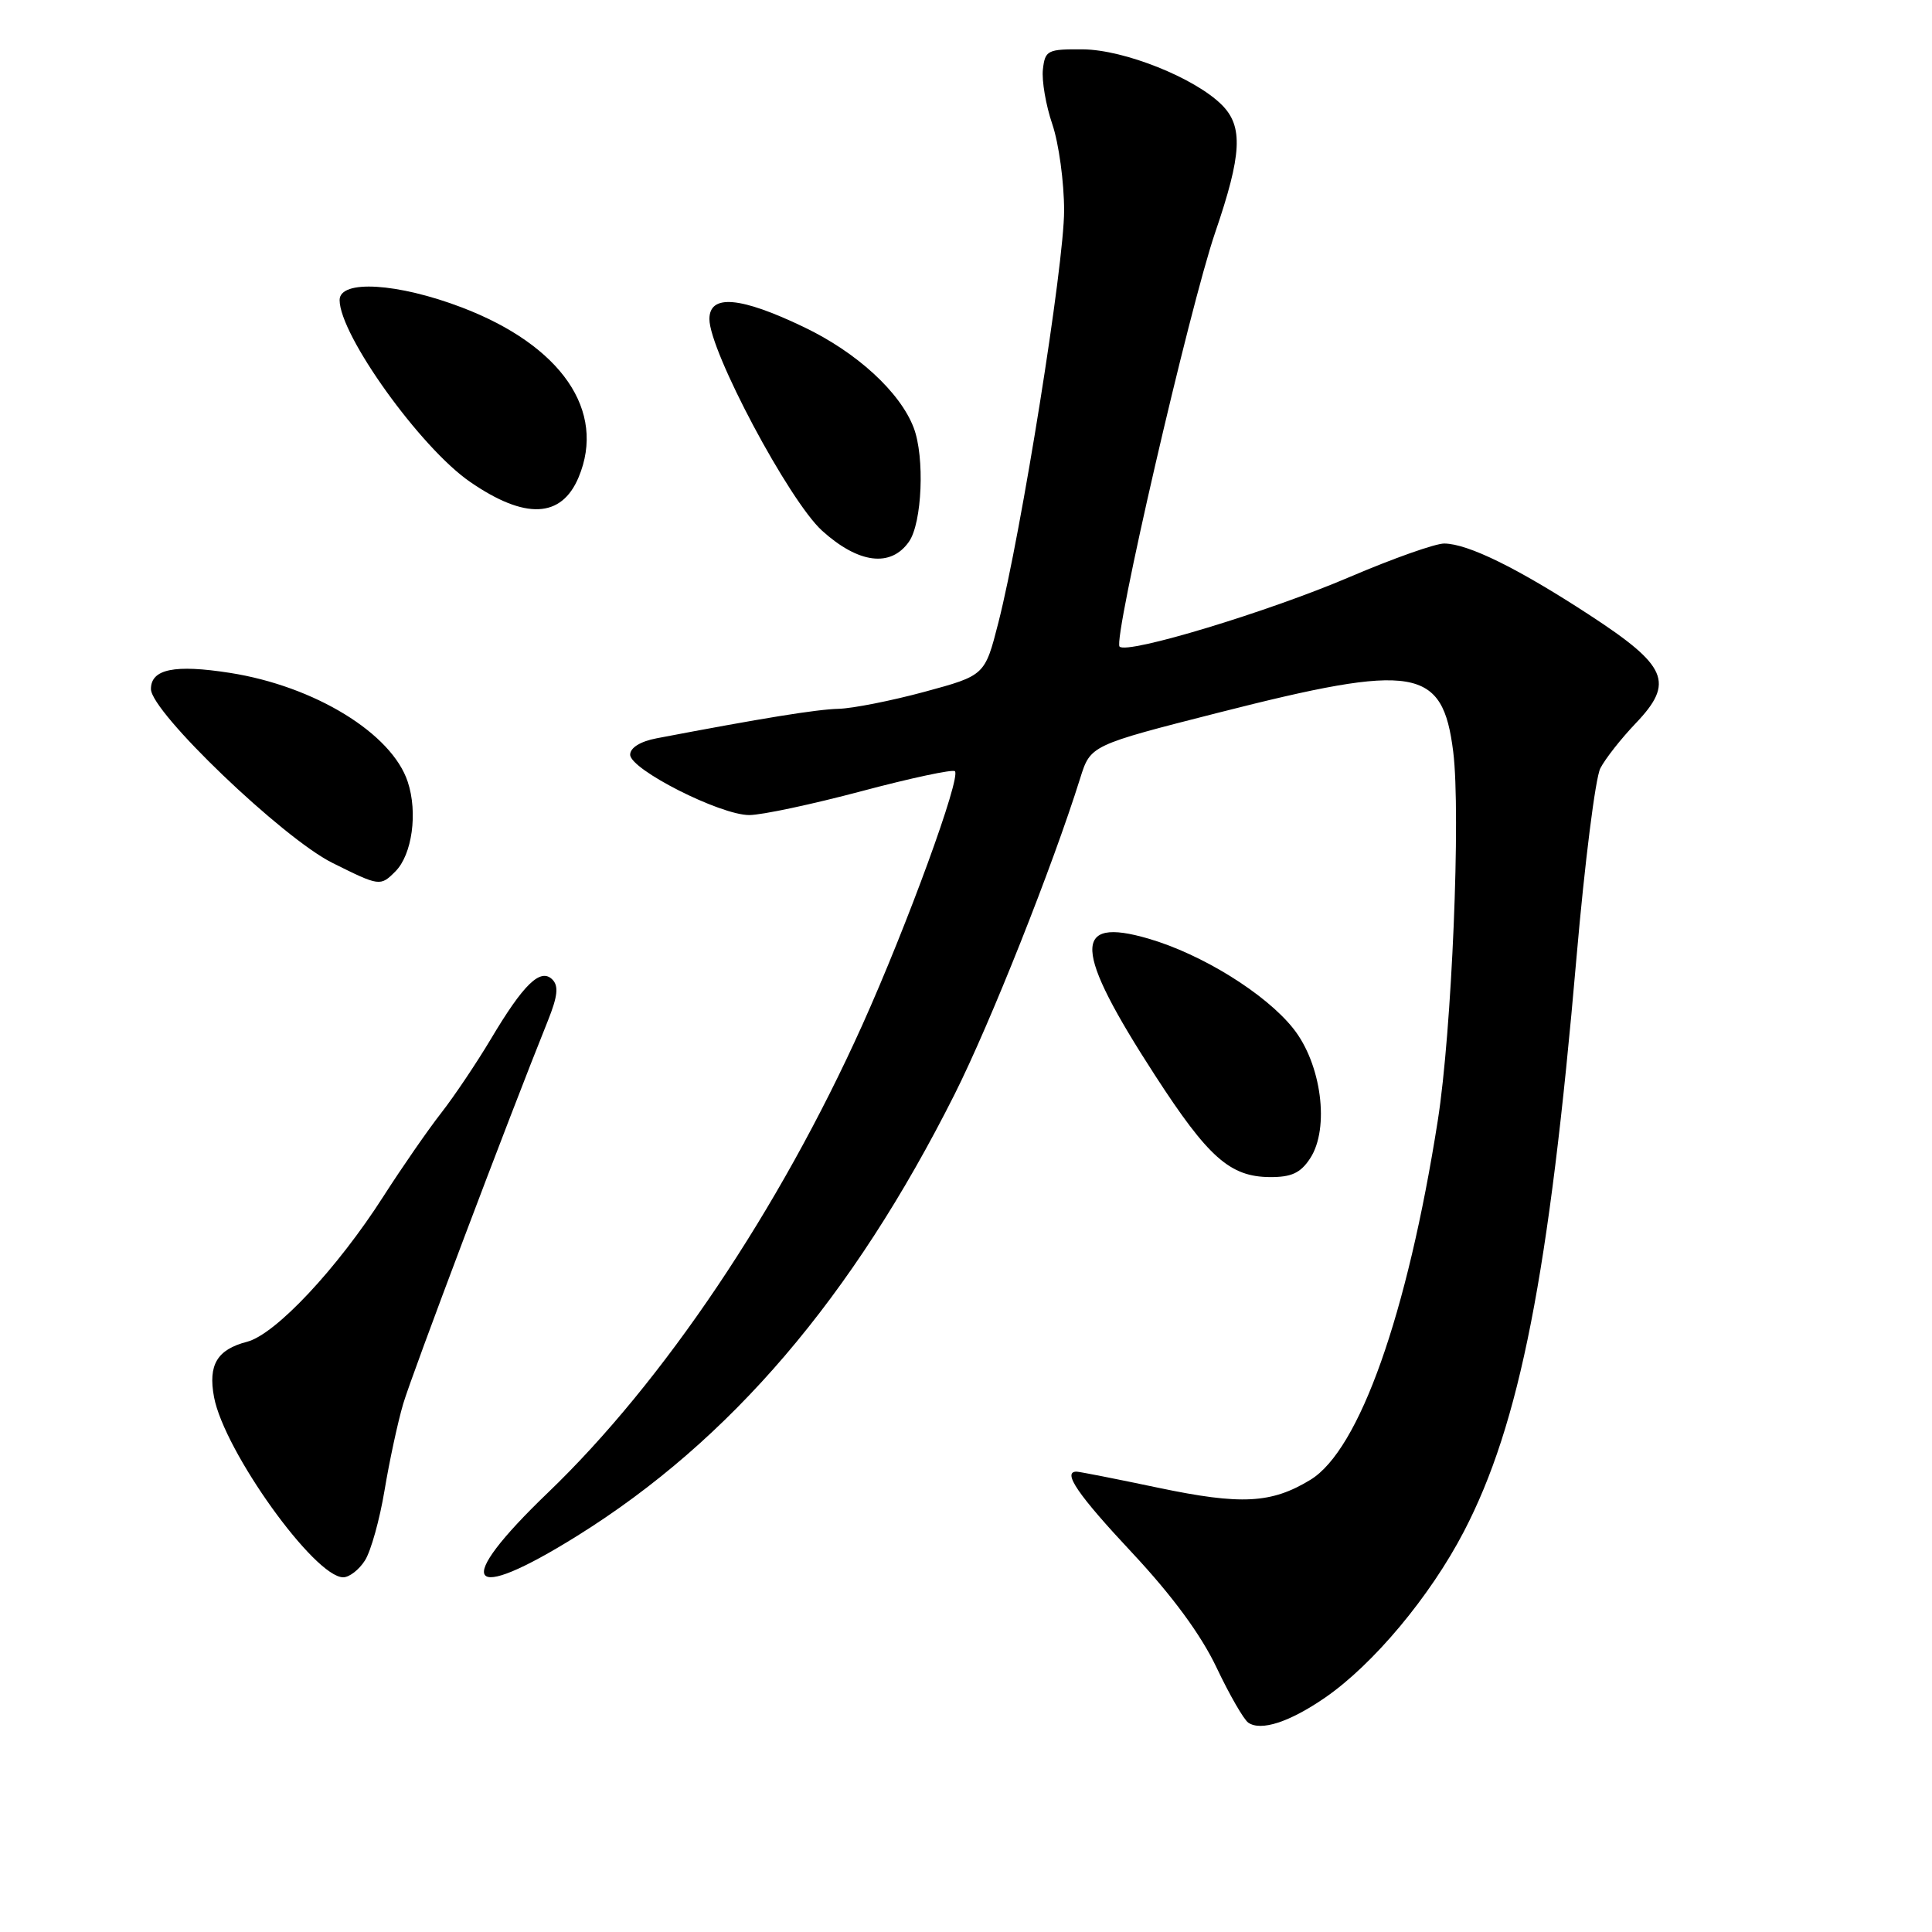 <?xml version="1.0" encoding="UTF-8" standalone="no"?>
<!DOCTYPE svg PUBLIC "-//W3C//DTD SVG 1.1//EN" "http://www.w3.org/Graphics/SVG/1.1/DTD/svg11.dtd" >
<svg xmlns="http://www.w3.org/2000/svg" xmlns:xlink="http://www.w3.org/1999/xlink" version="1.1" viewBox="0 0 256 256">
 <g >
 <path fill="currentColor"
d=" M 175.56 224.96 C 181.96 220.55 189.49 211.55 193.97 202.94 C 201.38 188.71 205.27 168.85 208.90 126.81 C 209.98 114.34 211.40 103.09 212.05 101.81 C 212.70 100.54 214.82 97.85 216.75 95.83 C 221.91 90.42 220.97 88.24 210.54 81.44 C 201.09 75.28 194.52 72.05 191.37 72.02 C 190.20 72.01 184.58 74.00 178.87 76.44 C 168.09 81.06 149.39 86.72 148.35 85.68 C 147.45 84.78 157.62 40.75 161.02 30.80 C 164.56 20.46 164.75 16.75 161.90 13.90 C 158.33 10.33 148.98 6.59 143.50 6.54 C 138.80 6.50 138.48 6.66 138.19 9.19 C 138.02 10.67 138.58 13.95 139.44 16.47 C 140.30 19.00 141.00 24.15 141.00 27.91 C 141.00 35.09 135.34 70.53 132.29 82.50 C 130.50 89.50 130.50 89.50 122.50 91.67 C 118.10 92.86 112.98 93.87 111.13 93.92 C 108.23 93.99 101.04 95.15 87.00 97.83 C 84.85 98.24 83.50 99.08 83.50 100.00 C 83.50 101.96 95.42 108.00 99.28 108.00 C 100.92 108.00 107.60 106.58 114.14 104.84 C 120.67 103.10 126.25 101.91 126.53 102.19 C 127.36 103.02 120.23 122.54 114.26 135.82 C 103.25 160.27 87.90 183.10 72.62 197.77 C 59.88 210.00 61.71 212.72 76.50 203.50 C 96.80 190.84 112.95 171.94 126.49 145.00 C 131.22 135.58 139.47 114.81 143.13 103.12 C 144.50 98.75 144.50 98.75 161.50 94.42 C 187.55 87.79 191.16 88.39 192.56 99.62 C 193.58 107.81 192.38 136.65 190.51 148.50 C 186.48 174.18 180.12 192.13 173.64 196.08 C 168.47 199.23 164.47 199.44 153.50 197.14 C 147.89 195.96 143.01 195.00 142.65 195.00 C 140.72 195.00 142.82 198.07 150.04 205.78 C 155.34 211.45 159.14 216.62 161.19 220.94 C 162.90 224.55 164.80 227.84 165.40 228.26 C 167.08 229.42 170.86 228.19 175.56 224.96 Z  M 48.37 206.75 C 49.15 205.51 50.31 201.35 50.95 197.50 C 51.59 193.65 52.70 188.47 53.43 186.00 C 54.57 182.14 67.36 148.26 72.61 135.22 C 73.90 132.00 74.04 130.64 73.19 129.79 C 71.62 128.22 69.37 130.40 65.04 137.68 C 63.13 140.88 60.16 145.30 58.44 147.50 C 56.72 149.70 53.29 154.65 50.82 158.50 C 44.68 168.10 36.51 176.81 32.74 177.79 C 28.77 178.82 27.56 180.84 28.36 185.12 C 29.71 192.29 41.68 209.00 45.48 209.00 C 46.29 209.00 47.59 207.99 48.37 206.75 Z  M 173.60 153.49 C 176.22 149.49 175.10 140.93 171.33 136.24 C 167.65 131.64 159.26 126.44 152.20 124.38 C 142.01 121.40 142.22 125.78 153.06 142.51 C 160.09 153.36 162.97 155.92 168.23 155.97 C 171.12 155.99 172.32 155.44 173.60 153.49 Z  M 52.39 115.47 C 54.61 113.25 55.38 107.68 54.03 103.60 C 51.92 97.18 41.69 90.92 30.47 89.16 C 23.13 88.01 20.00 88.65 20.00 91.30 C 20.00 94.34 37.44 111.04 44.03 114.33 C 50.30 117.45 50.39 117.47 52.39 115.47 Z  M 120.44 71.78 C 122.19 69.29 122.55 60.56 121.07 56.68 C 119.27 51.96 113.54 46.70 106.54 43.35 C 98.08 39.29 94.00 38.95 94.00 42.28 C 94.00 46.53 104.57 66.38 108.94 70.33 C 113.76 74.68 118.03 75.22 120.44 71.78 Z  M 76.67 63.24 C 80.35 54.45 74.40 45.79 61.23 40.75 C 52.70 37.49 45.00 37.02 45.00 39.76 C 45.00 44.39 55.73 59.35 62.30 63.86 C 69.59 68.88 74.40 68.67 76.67 63.24 Z "/>
</g>
</svg>